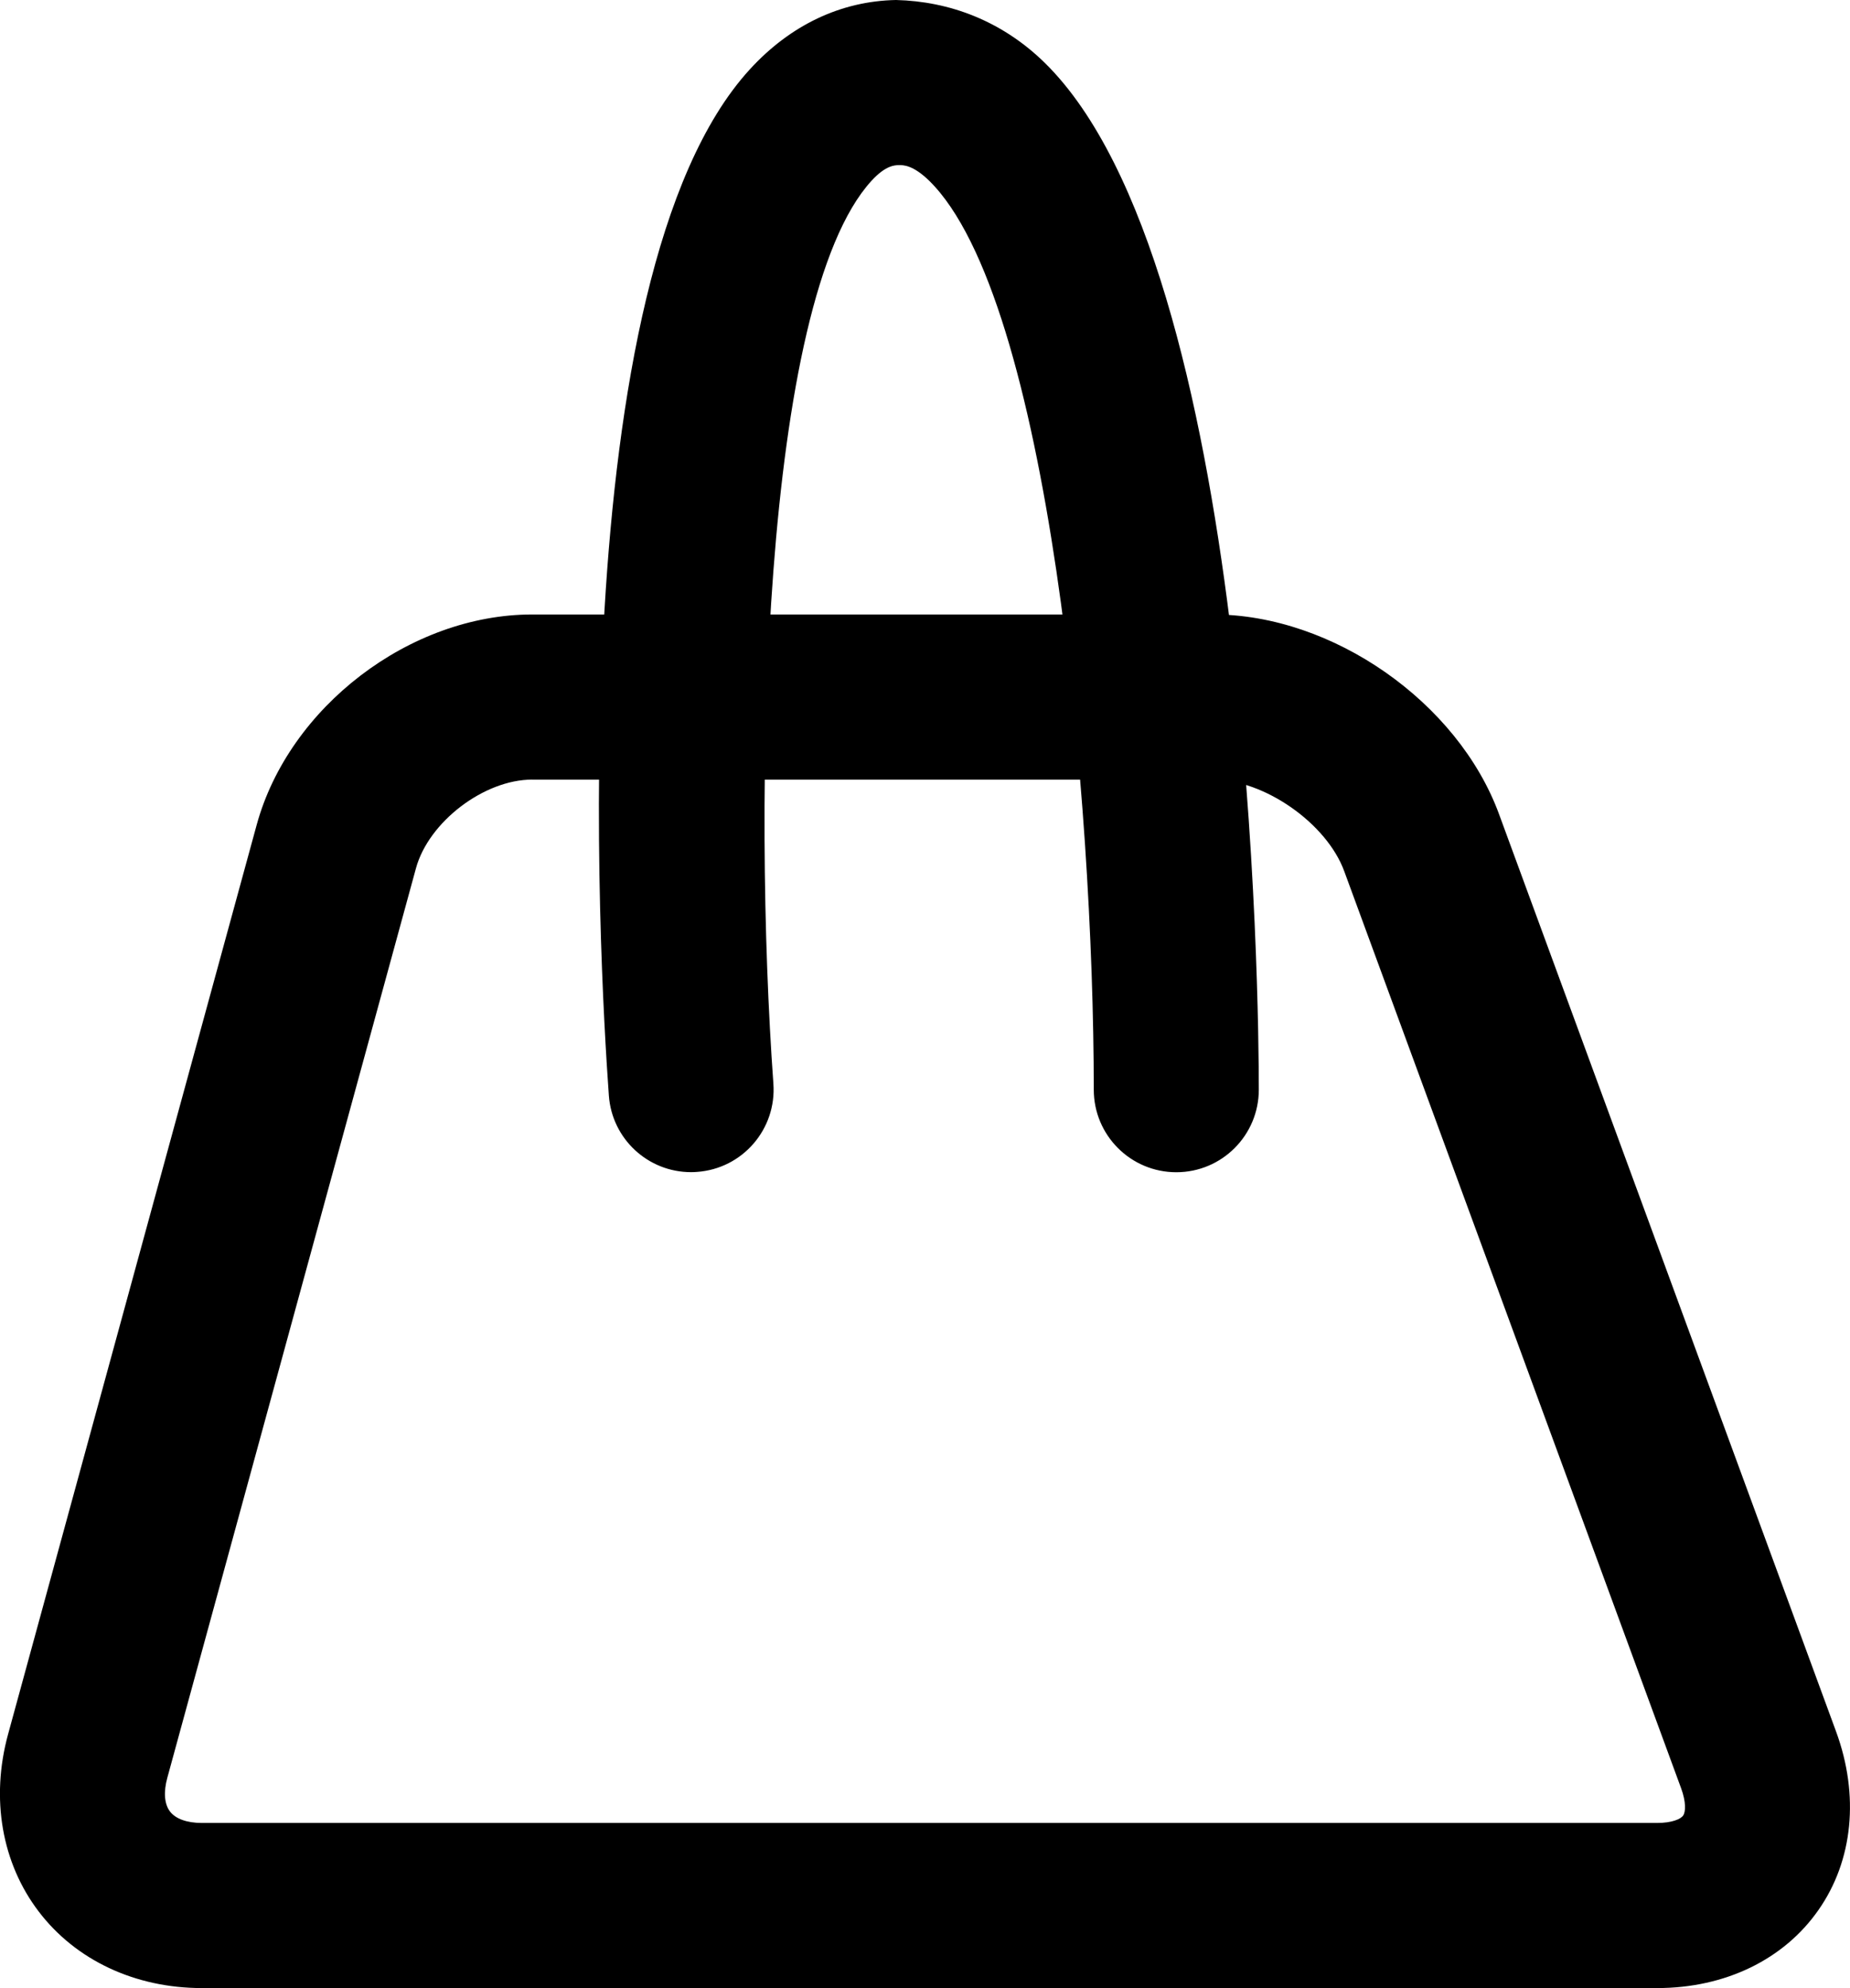 <?xml version="1.0" encoding="utf-8"?>
<!-- Generator: Adobe Illustrator 17.0.0, SVG Export Plug-In . SVG Version: 6.00 Build 0)  -->
<!DOCTYPE svg PUBLIC "-//W3C//DTD SVG 1.1//EN" "http://www.w3.org/Graphics/SVG/1.1/DTD/svg11.dtd">
<svg version="1.1" id="Layer_1" xmlns="http://www.w3.org/2000/svg" xmlns:xlink="http://www.w3.org/1999/xlink" x="0px" y="0px"
	 width="22.421px" height="24.081px" viewBox="0 0 22.421 24.081" enable-background="new 0 0 22.421 24.081" xml:space="preserve">
<g id="Cart_Icon">
	<g>
		<g>
			<path fill="#000000" d="M20.084,24.081H2.446c-0.807,0-1.527-0.337-1.976-0.926c-0.449-0.588-0.585-1.371-0.372-2.149
				L3.111,9.991C3.502,8.563,4.969,7.443,6.45,7.443h8.254c1.445,0,2.967,1.063,3.464,2.42l4.084,11.11
				c0.284,0.773,0.207,1.562-0.213,2.162C21.62,23.736,20.907,24.081,20.084,24.081z M6.45,9.443c-0.584,0-1.256,0.513-1.409,1.075
				L2.028,21.533c-0.048,0.174-0.036,0.319,0.032,0.409c0.068,0.089,0.205,0.139,0.386,0.139h17.638c0.175,0,0.284-0.045,0.315-0.09
				s0.036-0.164-0.024-0.328l-4.084-11.111c-0.213-0.58-0.969-1.108-1.587-1.108H6.45z"/>
		</g>
		<g>
			<path fill="#000000" d="M8.375,14.198c-0.52,0-0.958-0.401-0.996-0.928C7.261,11.636,6.788,3.356,9.085,0.843
				C9.577,0.304,10.19,0.013,10.859,0c0.646,0.016,1.283,0.251,1.804,0.762c2.52,2.475,2.593,11.424,2.593,12.437
				c0,0.552-0.447,1-1,1c-0.552,0-1-0.447-1-1c-0.001-3.501-0.543-9.585-1.994-11.009C11.063,1.996,10.945,2,10.896,2
				c-0.053,0.001-0.163,0.003-0.335,0.191c-1.334,1.46-1.437,7.481-1.188,10.935c0.04,0.551-0.374,1.03-0.925,1.069
				C8.424,14.197,8.399,14.198,8.375,14.198z"/>
		</g>
	</g>
</g>
</svg>
